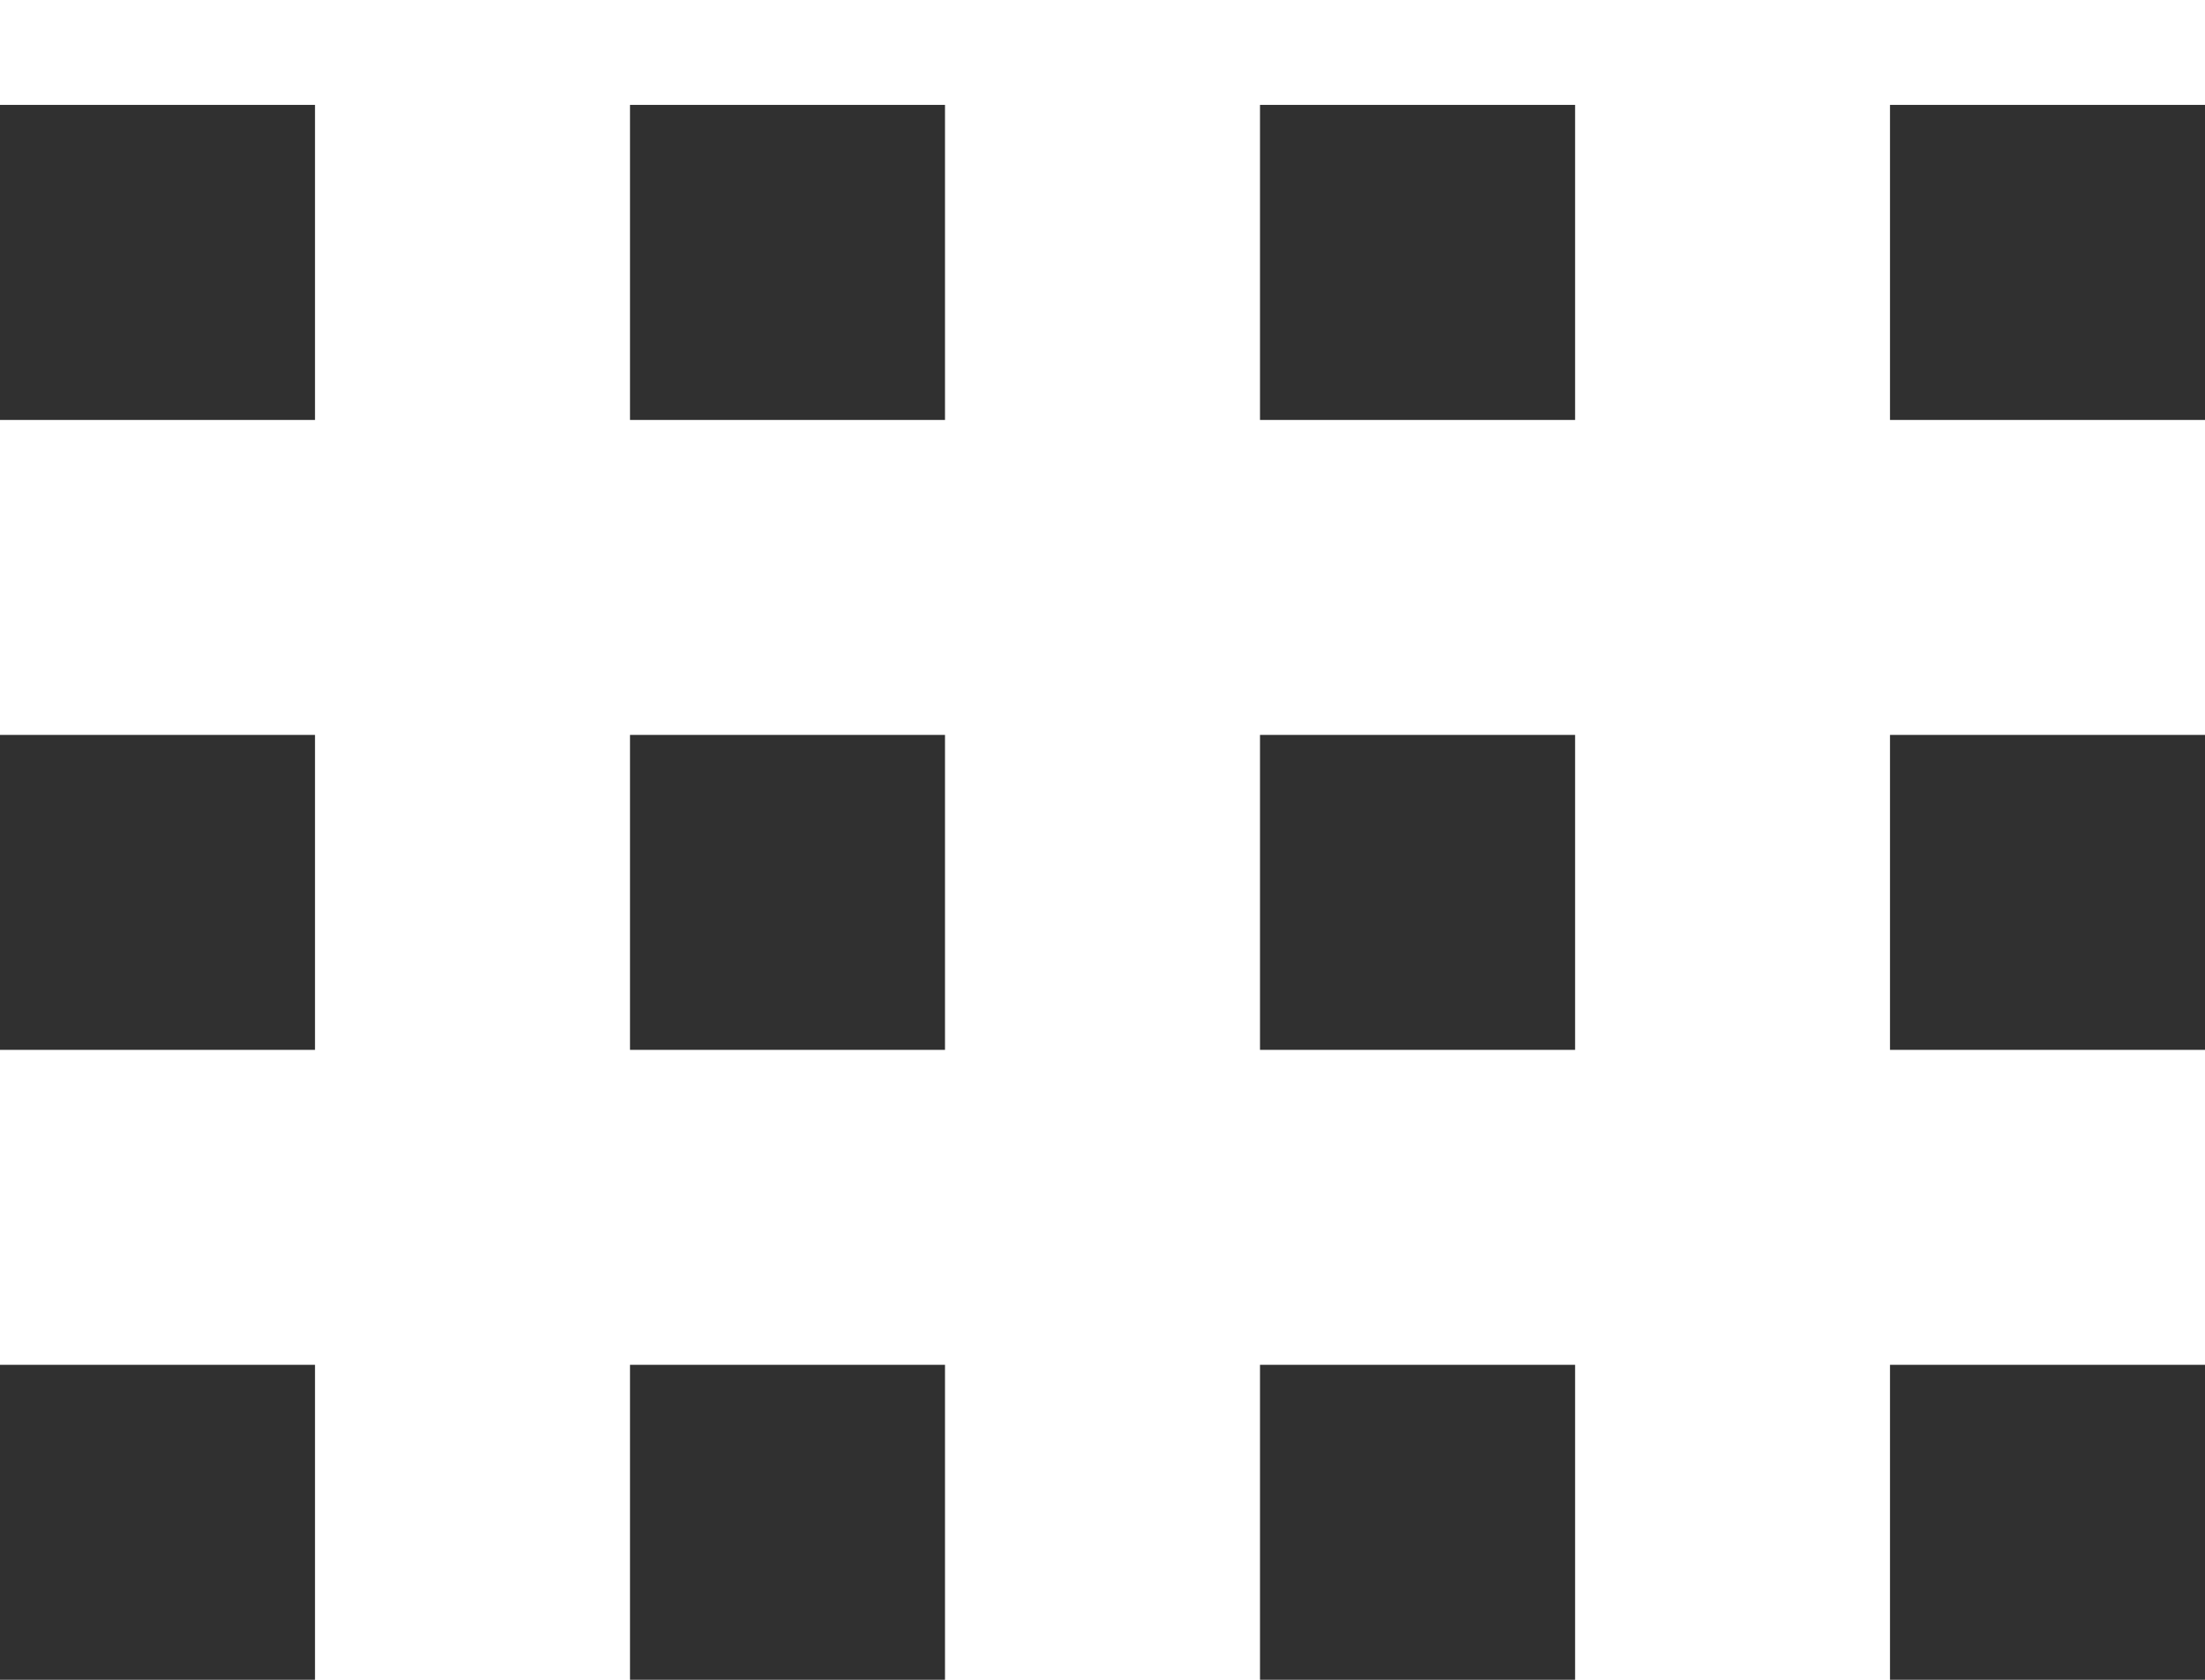<?xml version="1.0" encoding="UTF-8"?>
<svg width="21px" height="16px" viewBox="0 0 21 16" version="1.1" xmlns="http://www.w3.org/2000/svg" xmlns:xlink="http://www.w3.org/1999/xlink">
    <!-- Generator: Sketch 49.1 (51147) - http://www.bohemiancoding.com/sketch -->
    <title>Page 1</title>
    <desc>Created with Sketch.</desc>
    <defs></defs>
    <g id="Page-1" stroke="none" stroke-width="1" fill="none" fill-rule="evenodd">
        <g id="Settings-Page" transform="translate(-31, -261)" fill="#303030">
            <path d="M49,265 L52,265 L52,261.999 L49,261.999 L49,265 Z M43,265 L46.001,265 L46.001,261.999 L43,261.999 L43,265 Z M37,265 L40,265 L40,261.999 L37,261.999 L37,265 Z M31,265 L34,265 L34,261.999 L31,261.999 L31,265 Z M49,271 L52,271 L52,268 L49,268 L49,271 Z M43,271 L46.001,271 L46.001,268 L43,268 L43,271 Z M37,271 L40,271 L40,268 L37,268 L37,271 Z M31,271 L34,271 L34,268 L31,268 L31,271 Z M49,277 L52,277 L52,274 L49,274 L49,277 Z M43,277 L46.001,277 L46.001,274 L43,274 L43,277 Z M37,277 L40,277 L40,274 L37,274 L37,277 Z M31,277 L34,277 L34,274 L31,274 L31,277 Z" id="Page-1"></path>
        </g>
    </g>
</svg>